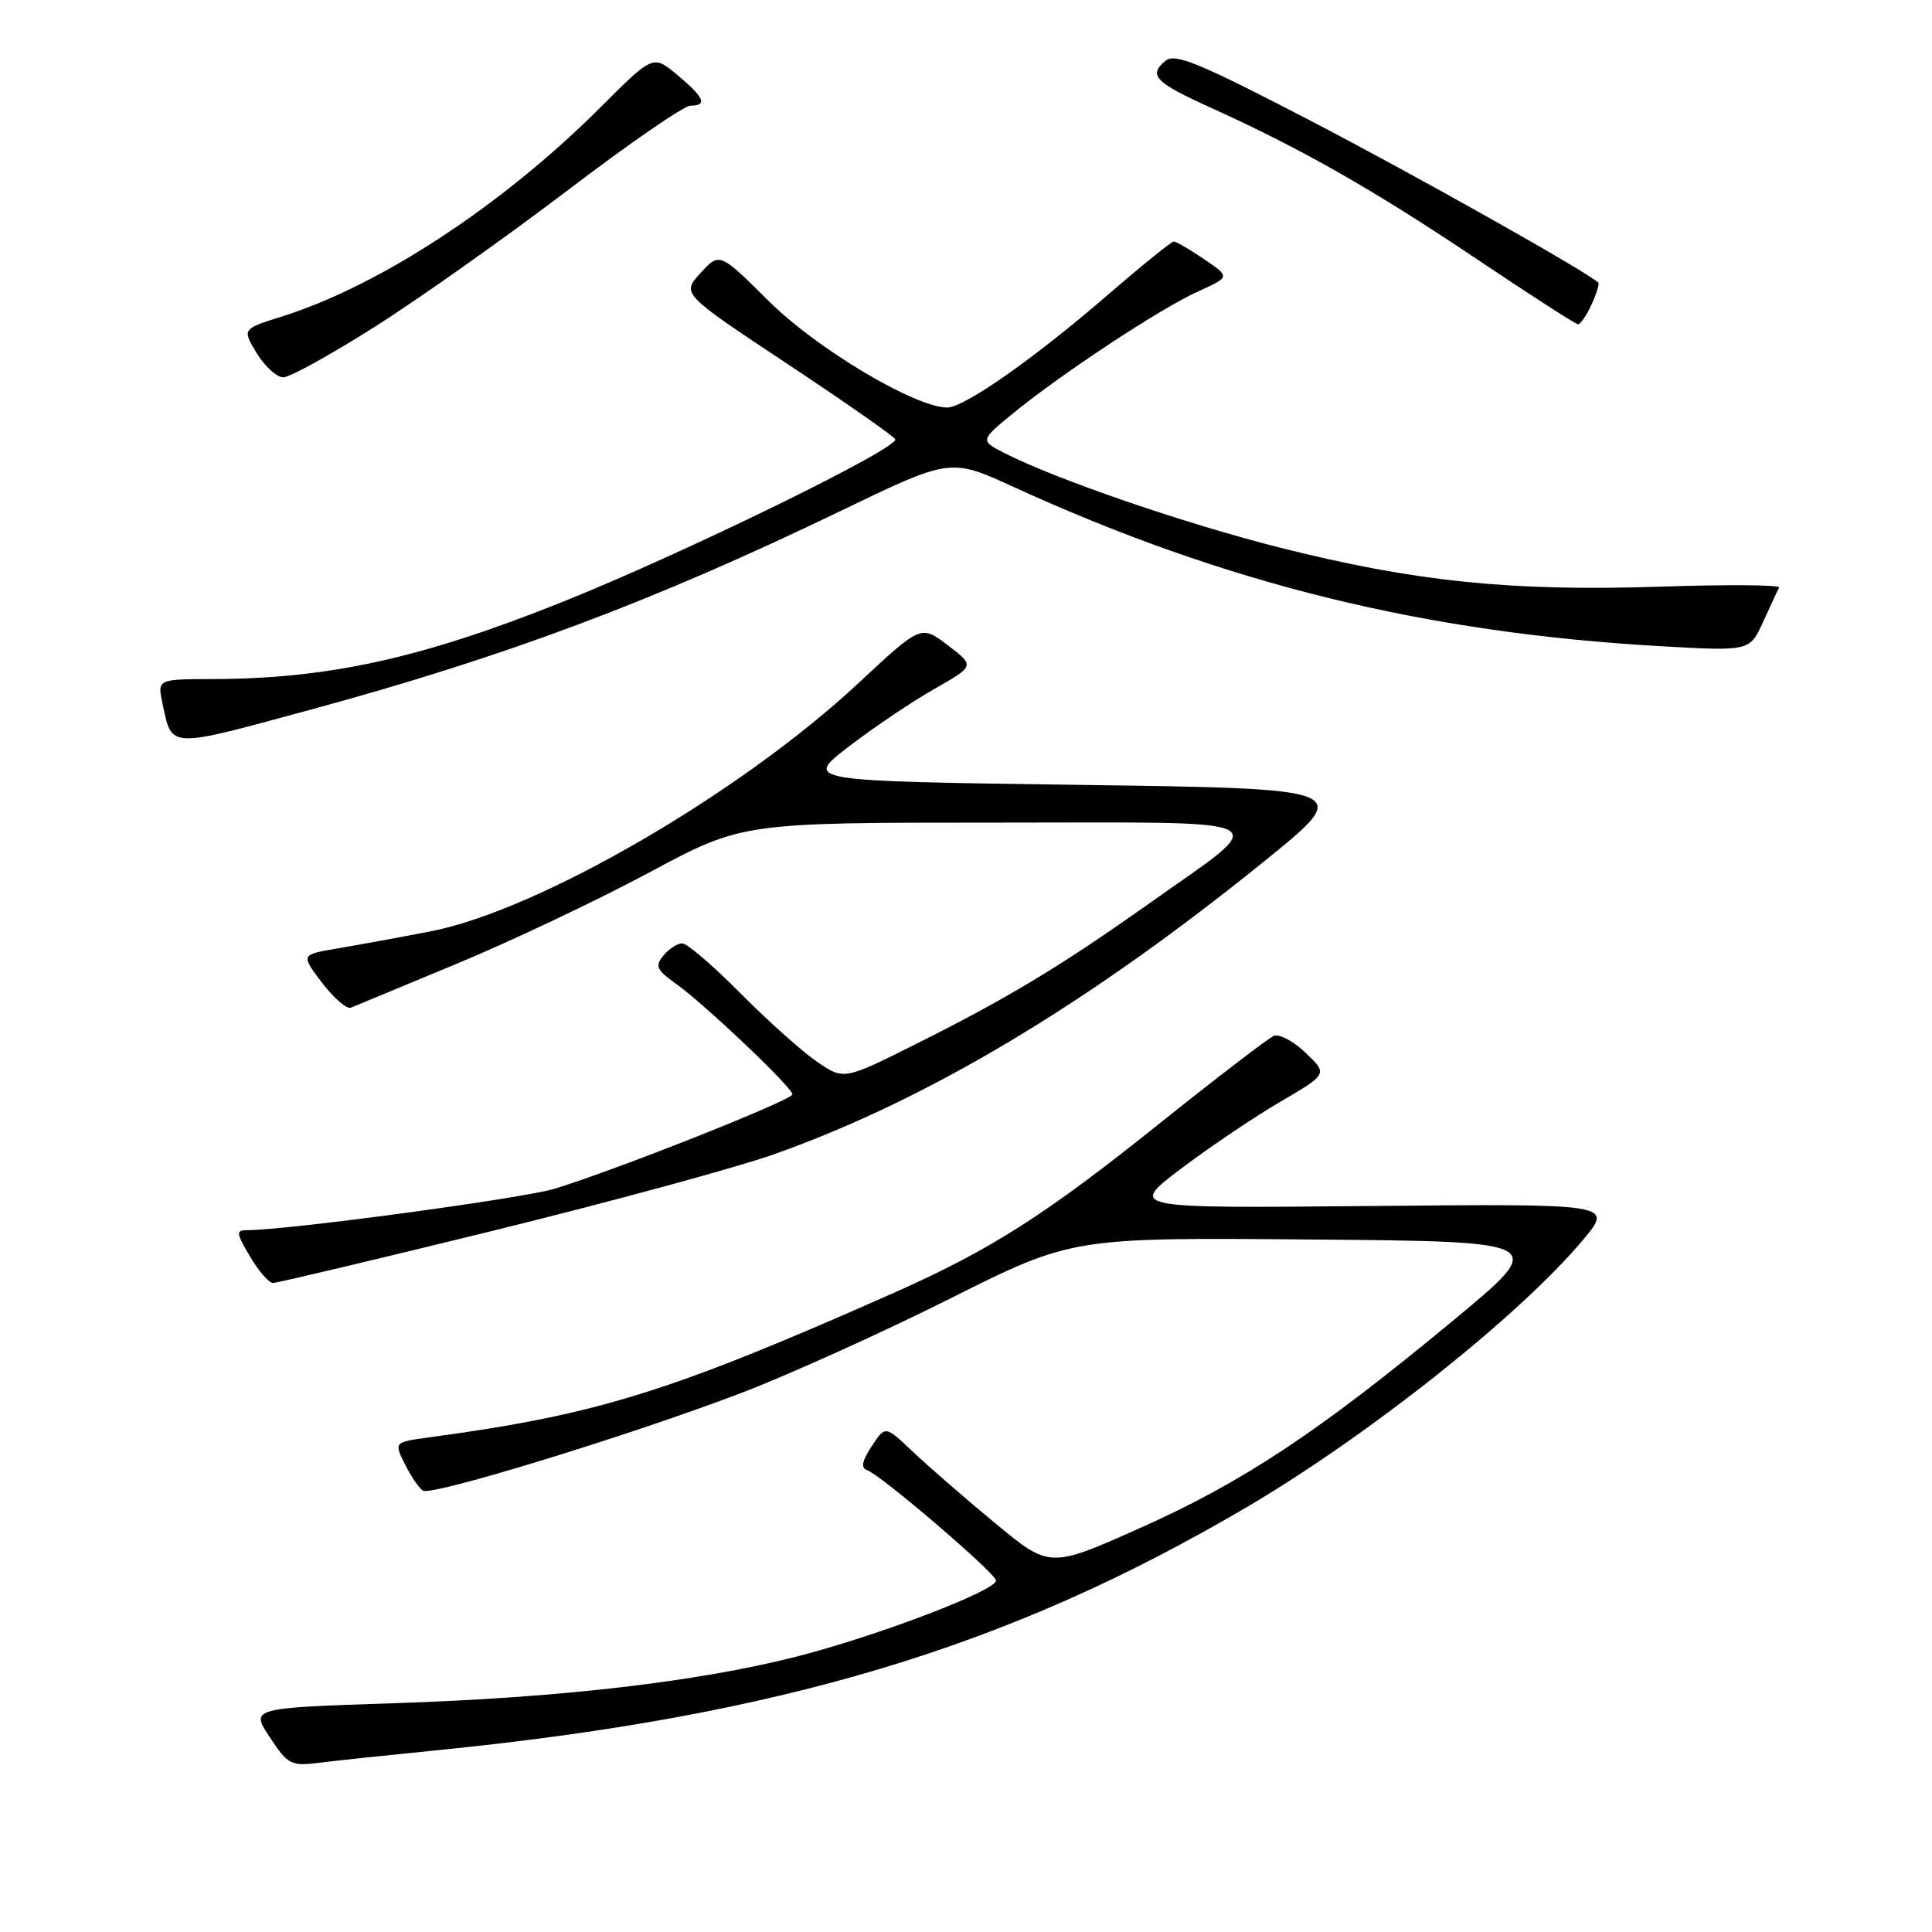<?xml version="1.0" encoding="UTF-8" standalone="no"?>
<!DOCTYPE svg PUBLIC "-//W3C//DTD SVG 1.1//EN" "http://www.w3.org/Graphics/SVG/1.1/DTD/svg11.dtd" >
<svg xmlns="http://www.w3.org/2000/svg" xmlns:xlink="http://www.w3.org/1999/xlink" version="1.1" viewBox="0 0 256 256">
 <g >
 <path fill="currentColor"
d=" M 57.50 231.96 C 103.34 227.40 133.47 218.38 165.24 199.68 C 181.40 190.17 201.40 174.27 209.75 164.30 C 213.77 159.50 213.77 159.50 181.67 159.80 C 149.56 160.11 149.56 160.11 156.46 154.88 C 160.26 152.01 166.19 148.01 169.65 145.99 C 175.93 142.31 175.93 142.31 173.03 139.53 C 171.43 137.99 169.53 136.97 168.81 137.25 C 168.09 137.54 161.20 142.82 153.50 148.98 C 138.54 160.97 131.23 165.63 118.50 171.28 C 88.80 184.45 79.18 187.45 56.85 190.46 C 52.20 191.09 52.20 191.09 53.66 194.03 C 54.47 195.64 55.54 197.21 56.04 197.52 C 57.21 198.25 83.33 190.24 98.08 184.63 C 104.36 182.24 116.82 176.61 125.77 172.13 C 142.03 163.97 142.03 163.97 173.61 164.24 C 205.20 164.50 205.20 164.50 192.52 175.00 C 174.68 189.78 164.67 196.41 150.98 202.51 C 139.08 207.81 139.08 207.81 131.79 201.77 C 127.78 198.45 122.88 194.19 120.90 192.31 C 117.30 188.89 117.30 188.89 115.50 191.64 C 114.21 193.61 114.04 194.51 114.90 194.80 C 116.66 195.39 131.80 208.34 131.97 209.41 C 132.19 210.70 116.21 216.79 105.50 219.52 C 92.36 222.86 74.09 224.97 52.34 225.68 C 33.18 226.31 33.18 226.31 35.75 230.19 C 38.17 233.86 38.54 234.05 42.41 233.56 C 44.66 233.28 51.45 232.56 57.50 231.96 Z  M 65.32 163.08 C 80.82 159.27 97.55 154.72 102.50 152.97 C 122.83 145.77 144.06 133.09 167.46 114.17 C 179.42 104.50 179.42 104.50 142.96 104.00 C 106.50 103.50 106.50 103.50 112.50 98.90 C 115.80 96.37 120.90 92.93 123.84 91.27 C 129.17 88.23 129.17 88.23 125.60 85.51 C 122.04 82.79 122.04 82.79 113.77 90.50 C 98.07 105.15 71.28 120.68 57.00 123.42 C 52.88 124.22 47.33 125.23 44.67 125.68 C 39.85 126.50 39.85 126.50 42.67 130.22 C 44.23 132.26 45.95 133.75 46.50 133.52 C 47.05 133.29 53.37 130.67 60.55 127.69 C 67.72 124.71 79.16 119.29 85.97 115.64 C 98.34 109.00 98.34 109.00 131.83 109.00 C 170.64 109.00 168.79 108.00 152.05 119.87 C 140.43 128.10 133.39 132.34 121.14 138.45 C 111.79 143.13 111.79 143.13 108.14 140.60 C 106.14 139.21 101.59 135.13 98.03 131.53 C 94.47 127.94 91.04 125.00 90.40 125.00 C 89.77 125.00 88.64 125.72 87.91 126.61 C 86.76 128.00 86.98 128.50 89.54 130.33 C 93.36 133.05 105.00 144.10 105.00 145.01 C 105.00 145.76 81.71 155.00 73.50 157.51 C 69.27 158.80 38.13 163.00 32.79 163.00 C 31.23 163.00 31.26 163.33 33.13 166.50 C 34.27 168.43 35.64 170.00 36.17 170.00 C 36.71 170.00 49.83 166.89 65.32 163.08 Z  M 41.03 94.07 C 66.96 87.03 86.51 79.70 111.21 67.79 C 125.92 60.69 125.92 60.69 134.21 64.48 C 162.32 77.35 188.73 83.85 220.12 85.63 C 231.85 86.29 231.85 86.29 233.62 82.40 C 234.60 80.25 235.55 78.21 235.75 77.85 C 235.94 77.49 228.76 77.44 219.80 77.74 C 200.16 78.38 187.38 77.06 169.50 72.54 C 156.94 69.36 140.05 63.56 133.17 60.07 C 129.84 58.37 129.84 58.37 134.26 54.75 C 140.63 49.53 153.86 40.81 158.79 38.60 C 163.01 36.69 163.01 36.69 159.56 34.35 C 157.66 33.06 155.85 32.00 155.53 32.00 C 155.22 32.00 151.26 35.21 146.73 39.12 C 137.08 47.47 127.77 54.00 125.51 54.00 C 121.29 54.00 108.26 46.24 101.93 39.96 C 95.35 33.42 95.35 33.42 92.83 36.17 C 90.31 38.92 90.31 38.92 104.20 48.13 C 111.85 53.20 118.33 57.73 118.62 58.19 C 119.30 59.30 90.41 73.42 74.30 79.85 C 55.80 87.24 43.50 89.94 28.17 89.98 C 20.84 90.00 20.84 90.00 21.54 93.25 C 22.82 99.23 22.13 99.20 41.03 94.07 Z  M 49.81 43.21 C 55.69 39.47 67.13 31.37 75.23 25.21 C 83.33 19.04 90.64 14.00 91.48 14.00 C 93.78 14.00 93.33 12.92 89.77 9.95 C 86.54 7.25 86.54 7.25 79.65 14.14 C 66.62 27.18 50.33 37.87 37.29 41.96 C 32.08 43.60 32.08 43.60 34.02 46.80 C 35.09 48.56 36.68 50.00 37.54 50.00 C 38.40 50.00 43.92 46.94 49.81 43.21 Z  M 210.88 40.37 C 211.54 38.92 211.95 37.61 211.79 37.46 C 210.34 36.04 187.39 23.13 173.41 15.87 C 158.91 8.34 155.69 7.01 154.44 8.05 C 152.11 9.98 153.01 10.91 160.56 14.33 C 172.44 19.71 181.97 25.13 195.50 34.21 C 202.65 39.01 208.77 42.95 209.09 42.97 C 209.41 42.98 210.22 41.82 210.88 40.37 Z "/>
</g>
</svg>